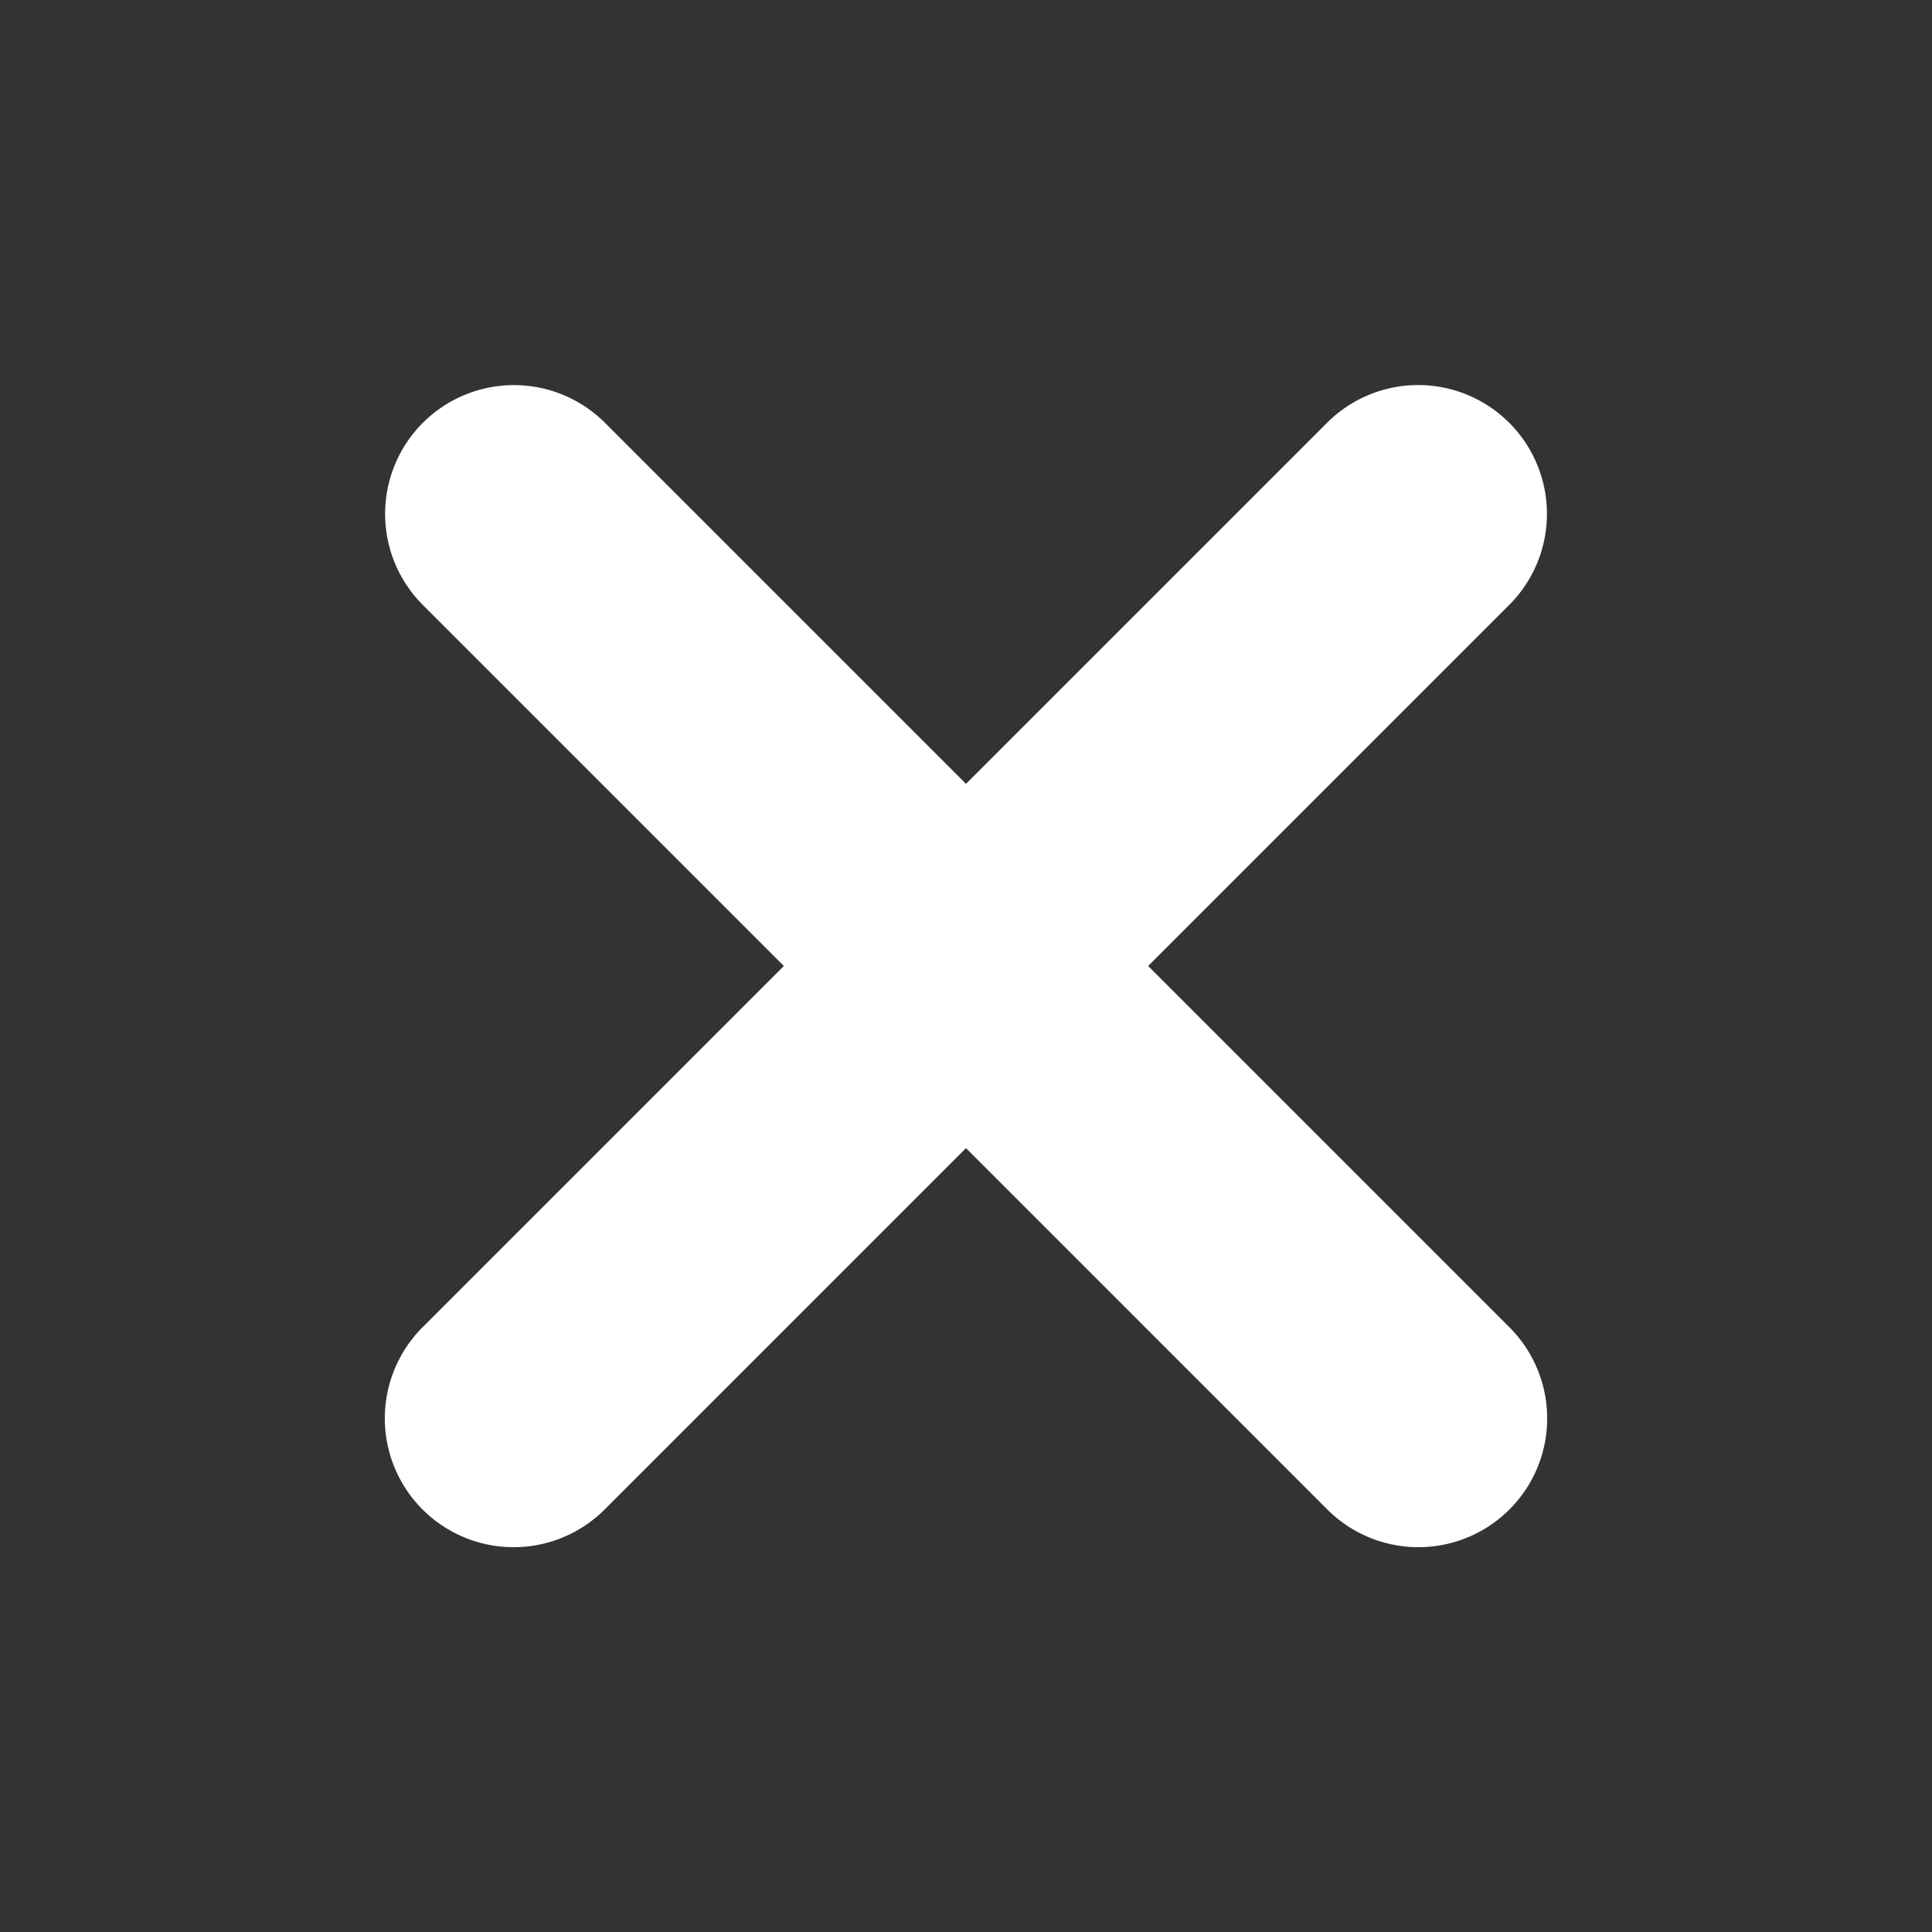 <svg xmlns="http://www.w3.org/2000/svg" viewBox="0 0 30 30">
  <rect x="0" y="0" width="30" height="30" fill="#333333" stroke="none"/>
  <path d="M7.979 5.98 A 2 2 0 0 0 6.586 9.414L12.172 15L6.586 20.586 A 2 2 0 1 0 9.414 23.414L15 17.828L20.586 23.414 A 2 2 0 1 0 23.414 20.586L17.828 15L23.414 9.414 A 2 2 0 0 0 21.961 5.98 A 2 2 0 0 0 20.586 6.586L15 12.172L9.414 6.586 A 2 2 0 0 0 7.979 5.98 z" fill="#FFFFFF" />
</svg>